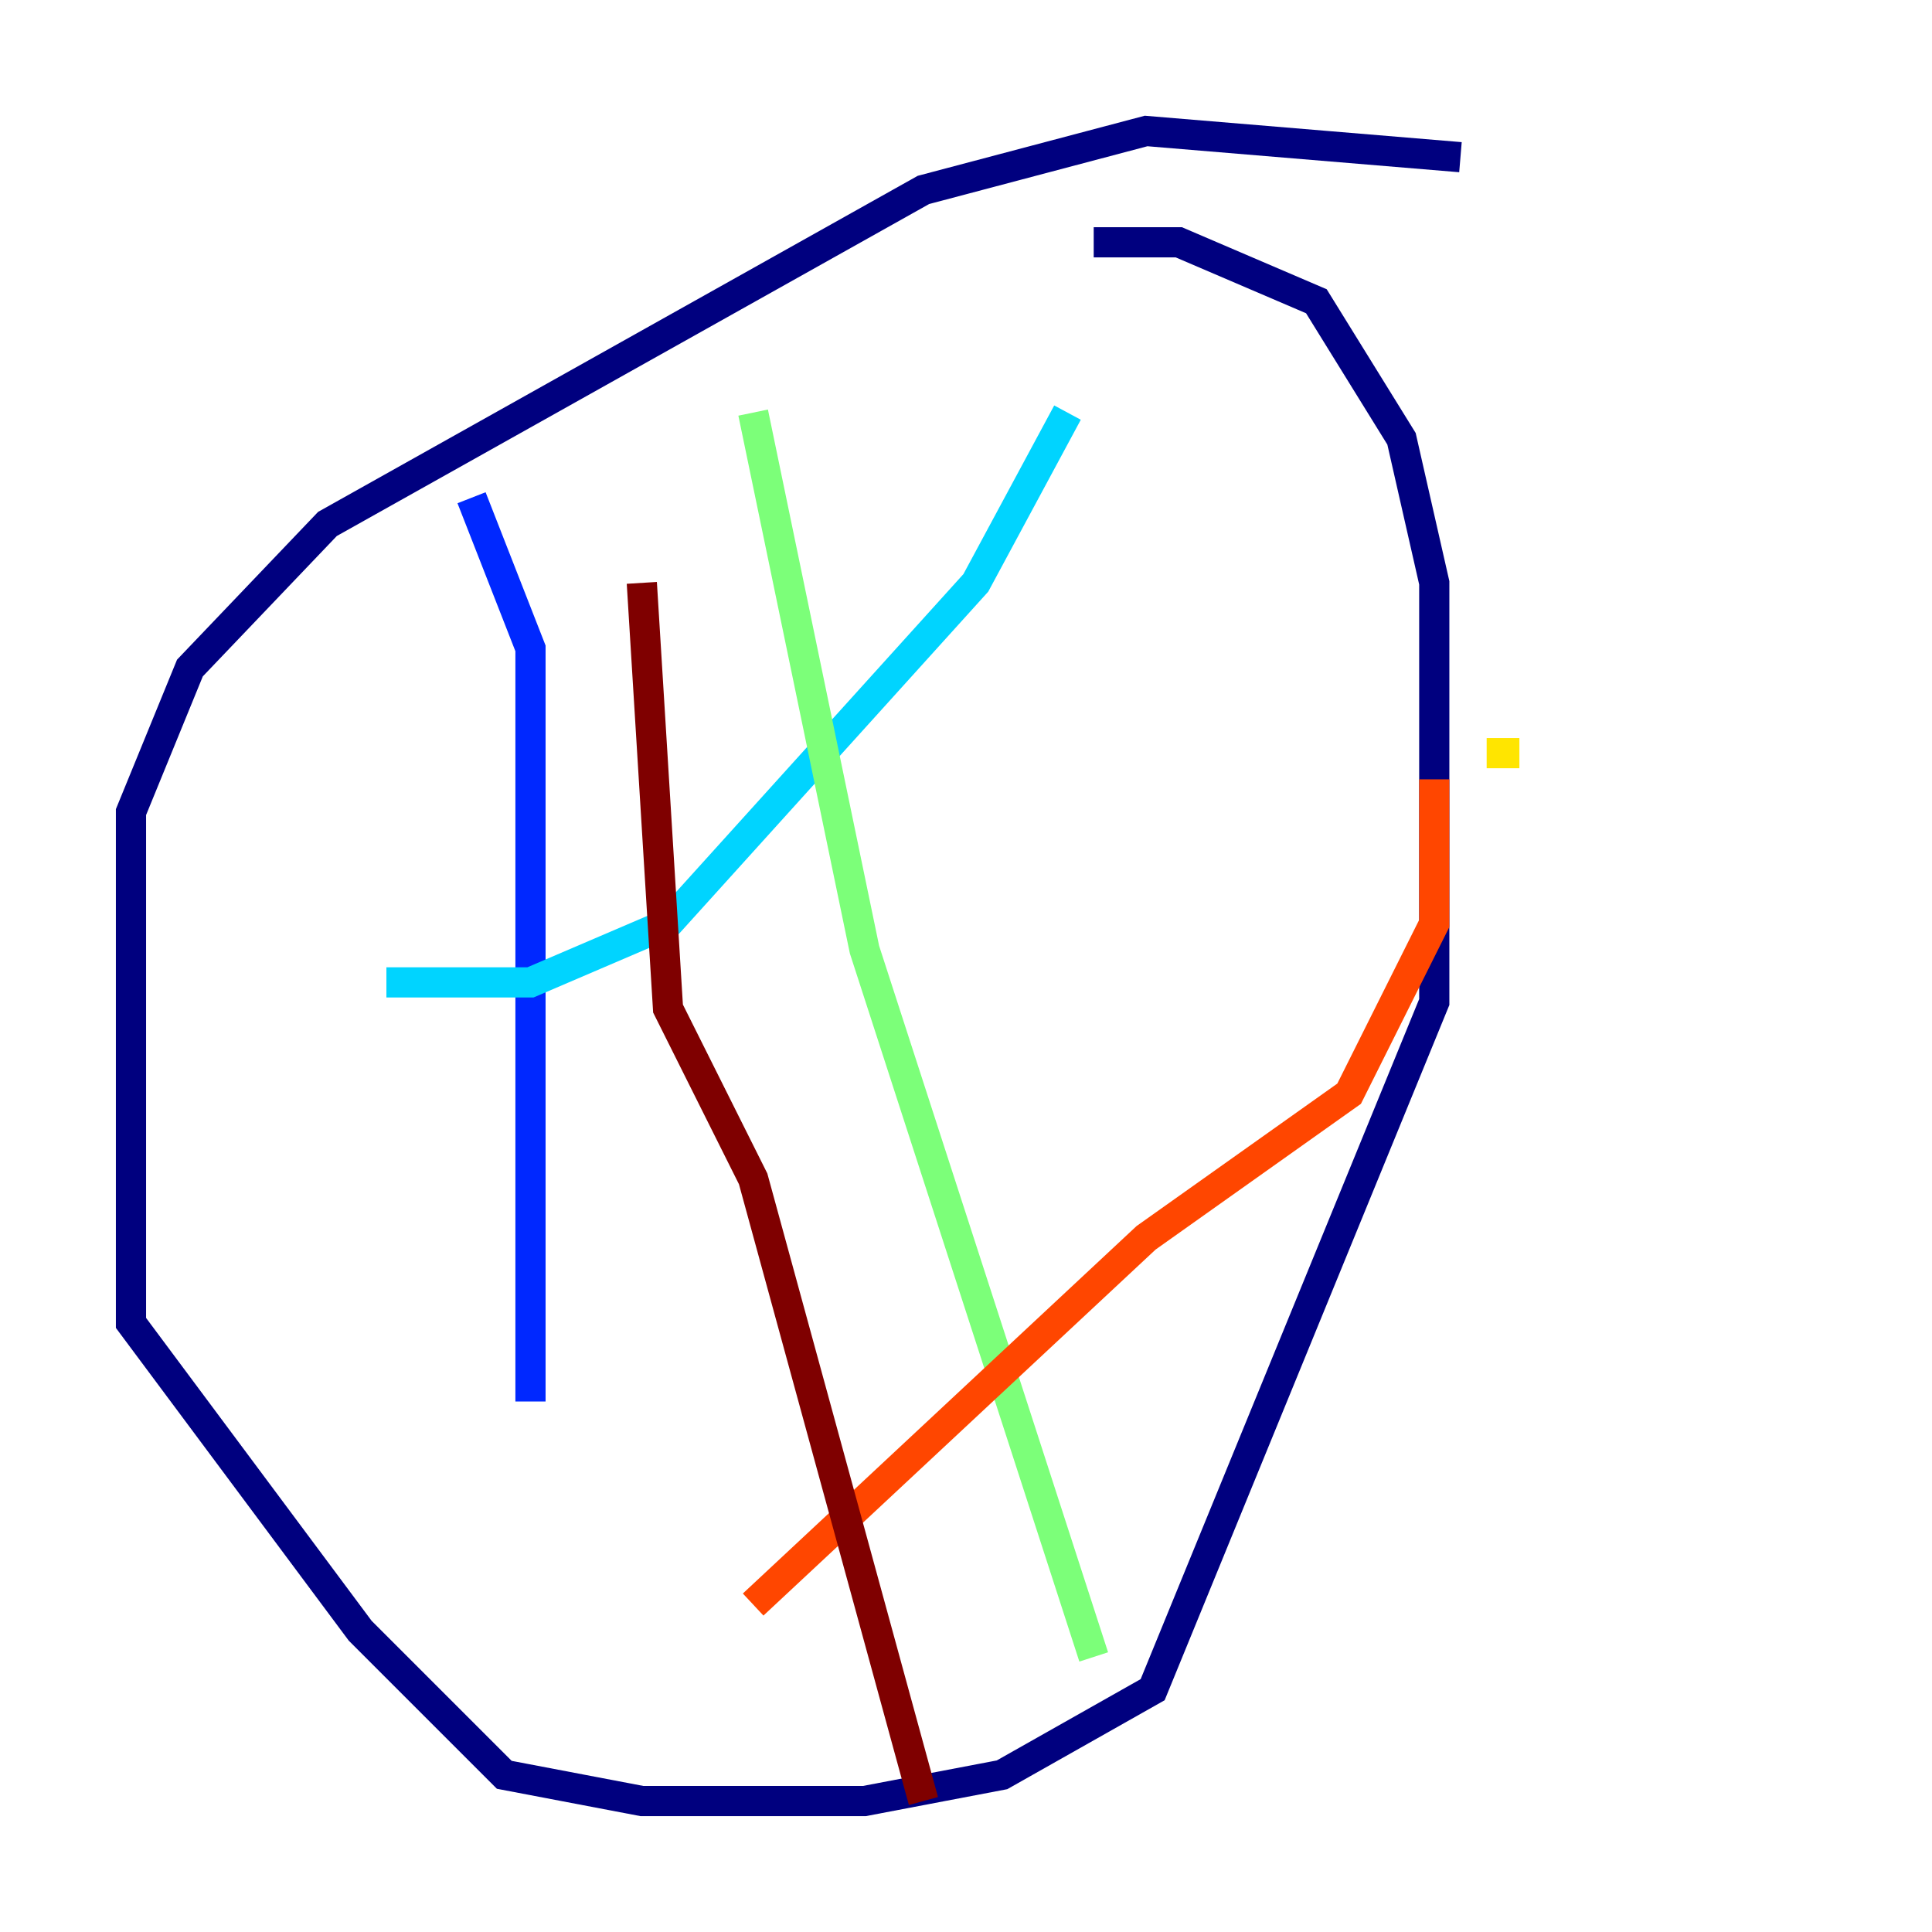 <?xml version="1.0" encoding="utf-8" ?>
<svg baseProfile="tiny" height="128" version="1.2" viewBox="0,0,128,128" width="128" xmlns="http://www.w3.org/2000/svg" xmlns:ev="http://www.w3.org/2001/xml-events" xmlns:xlink="http://www.w3.org/1999/xlink"><defs /><polyline fill="none" points="96.759,10.414 75.932,8.678 61.18,12.583 21.695,34.712 12.583,44.258 8.678,53.803 8.678,87.647 23.864,108.041 33.41,117.586 42.522,119.322 57.275,119.322 66.386,117.586 76.366,111.946 95.024,66.386 95.024,38.617 92.854,29.071 87.214,19.959 78.102,16.054 72.461,16.054" stroke="#00007f" stroke-width="2" /><polyline fill="none" points="31.241,32.976 35.146,42.956 35.146,92.854" stroke="#0028ff" stroke-width="2" /><polyline fill="none" points="25.6,65.085 35.146,65.085 44.258,61.18 64.651,38.617 70.725,27.336" stroke="#00d4ff" stroke-width="2" /><polyline fill="none" points="49.898,27.336 57.275,62.915 72.461,109.776" stroke="#7cff79" stroke-width="2" /><polyline fill="none" points="98.495,49.898 100.664,49.898" stroke="#ffe500" stroke-width="2" /><polyline fill="none" points="95.024,51.634 95.024,61.18 89.383,72.461 75.932,82.007 49.898,106.305" stroke="#ff4600" stroke-width="2" /><polyline fill="none" points="42.522,38.617 44.258,66.82 49.898,78.102 61.18,119.322" stroke="#7f0000" stroke-width="2" /></svg>